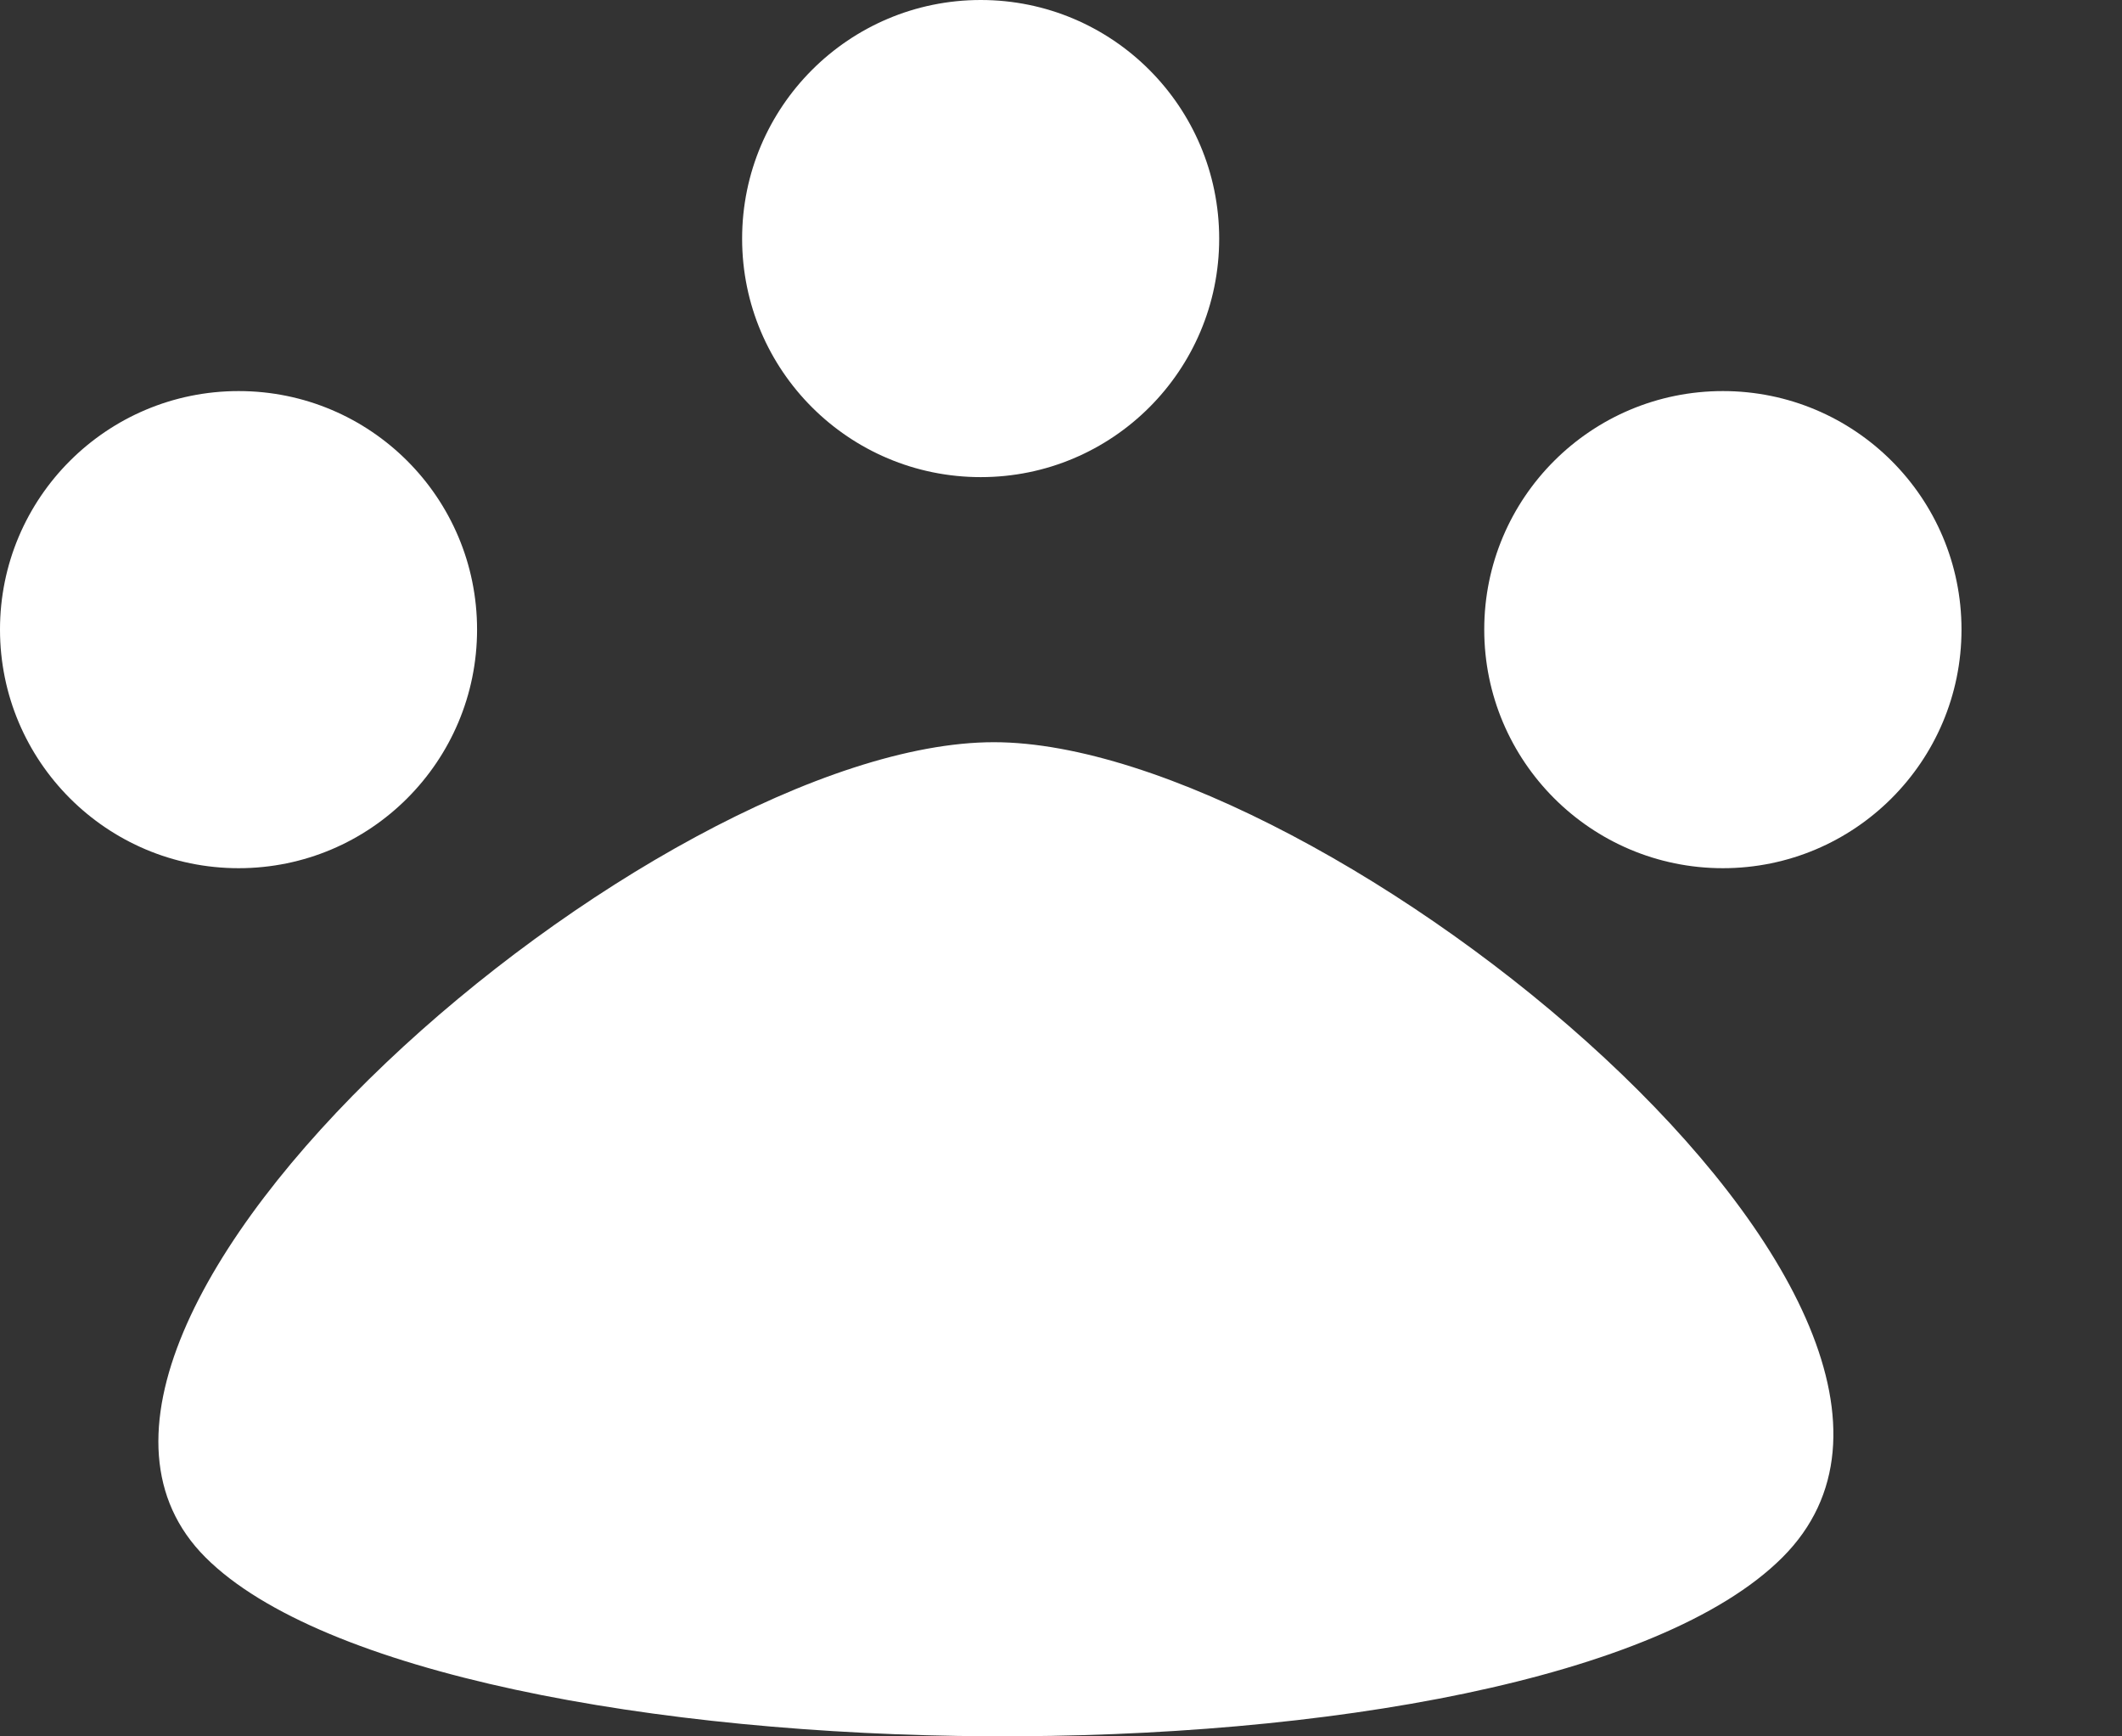 <svg viewBox="0 0 11 9" fill="none" xmlns="http://www.w3.org/2000/svg">
<rect x="0" y="0" width="11" height="9" fill="#333333" stroke="none"/>
<path id="Union" fill-rule="evenodd" clip-rule="evenodd" d="M5.084 2.473C5.767 2.473 6.32 1.92 6.32 1.237C6.32 0.554 5.767 0 5.084 0C4.401 0 3.847 0.554 3.847 1.237C3.847 1.92 4.401 2.473 5.084 2.473ZM5.152 3.847C6.87 3.847 10.511 6.801 9.24 8.072C7.969 9.343 2.267 9.274 1.065 8.072C-0.137 6.87 3.401 3.847 5.152 3.847ZM2.473 3.263C2.473 3.946 1.92 4.5 1.237 4.5C0.554 4.5 0 3.946 0 3.263C0 2.58 0.554 2.027 1.237 2.027C1.92 2.027 2.473 2.58 2.473 3.263ZM8.931 4.5C9.614 4.5 10.168 3.946 10.168 3.263C10.168 2.58 9.614 2.027 8.931 2.027C8.248 2.027 7.694 2.58 7.694 3.263C7.694 3.946 8.248 4.5 8.931 4.5Z" fill="white"/>
</svg>
